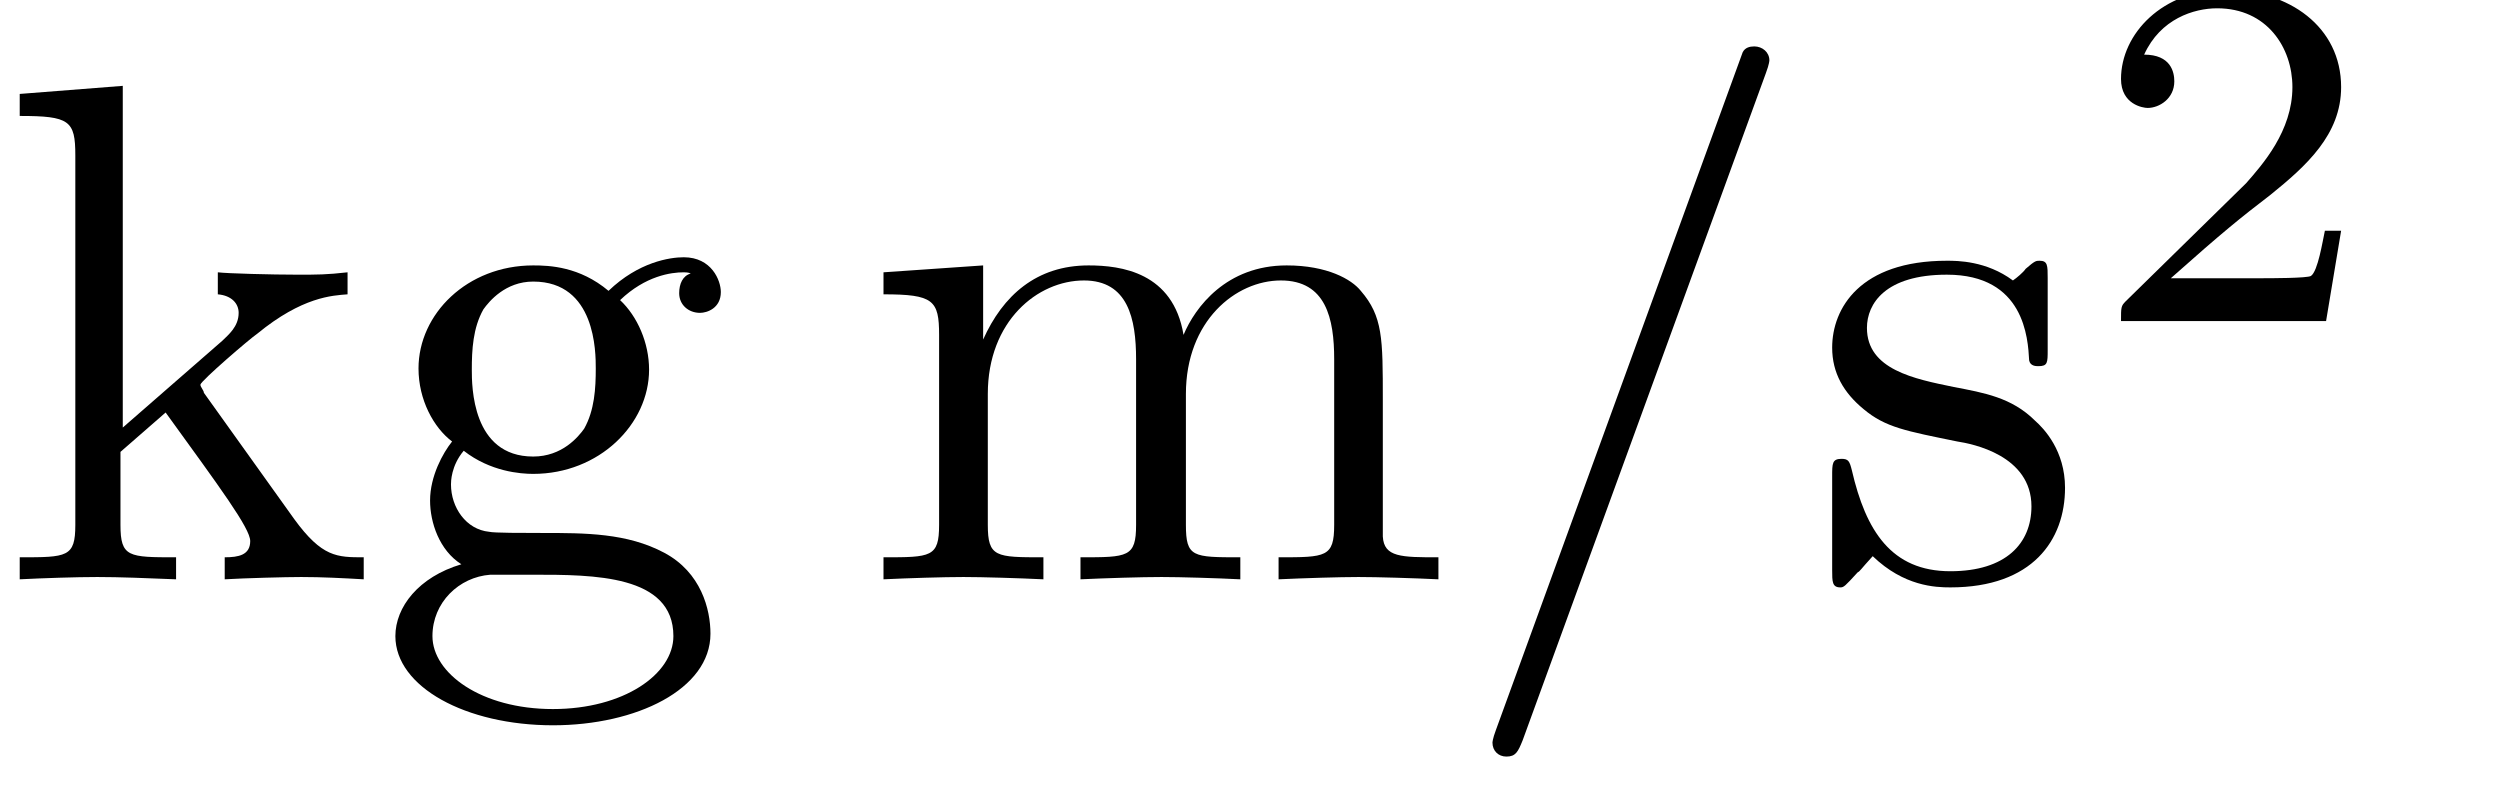 <?xml version="1.0" encoding="UTF-8"?>
<svg xmlns="http://www.w3.org/2000/svg" xmlns:xlink="http://www.w3.org/1999/xlink" width="33.721pt" height="10.6pt" viewBox="0 0 33.721 10.6" version="1.2">
<defs>
<g>
<symbol overflow="visible" id="glyph0-0">
<path style="stroke:none;" d=""/>
</symbol>
<symbol overflow="visible" id="glyph0-1">
<path style="stroke:none;" d="M 1.016 -0.734 C 1.016 -0.297 0.906 -0.297 0.266 -0.297 L 0.266 0 C 0.578 -0.016 1.031 -0.031 1.312 -0.031 C 1.609 -0.031 1.984 -0.016 2.375 0 L 2.375 -0.297 C 1.734 -0.297 1.625 -0.297 1.625 -0.734 L 1.625 -1.719 L 2.234 -2.25 C 2.969 -1.234 3.375 -0.688 3.375 -0.516 C 3.375 -0.328 3.219 -0.297 3.031 -0.297 L 3.031 0 C 3.297 -0.016 3.859 -0.031 4.062 -0.031 C 4.344 -0.031 4.625 -0.016 4.906 0 L 4.906 -0.297 C 4.547 -0.297 4.344 -0.297 3.969 -0.812 L 2.75 -2.516 C 2.75 -2.547 2.703 -2.594 2.703 -2.625 C 2.703 -2.672 3.375 -3.25 3.469 -3.312 C 4.078 -3.812 4.484 -3.828 4.688 -3.844 L 4.688 -4.141 C 4.406 -4.109 4.281 -4.109 4.016 -4.109 C 3.672 -4.109 3.062 -4.125 2.938 -4.141 L 2.938 -3.844 C 3.125 -3.828 3.219 -3.719 3.219 -3.594 C 3.219 -3.406 3.078 -3.297 3 -3.219 L 1.656 -2.047 L 1.656 -6.656 L 0.266 -6.547 L 0.266 -6.25 C 0.938 -6.25 1.016 -6.188 1.016 -5.719 Z M 1.016 -0.734 "/>
</symbol>
<symbol overflow="visible" id="glyph0-2">
<path style="stroke:none;" d="M 2.125 -1.656 C 1.297 -1.656 1.297 -2.609 1.297 -2.828 C 1.297 -3.094 1.312 -3.391 1.453 -3.641 C 1.531 -3.75 1.75 -4.016 2.125 -4.016 C 2.969 -4.016 2.969 -3.062 2.969 -2.844 C 2.969 -2.578 2.953 -2.281 2.812 -2.031 C 2.734 -1.922 2.516 -1.656 2.125 -1.656 Z M 1.016 -1.281 C 1.016 -1.312 1.016 -1.531 1.188 -1.734 C 1.547 -1.453 1.953 -1.422 2.125 -1.422 C 3.016 -1.422 3.688 -2.094 3.688 -2.828 C 3.688 -3.188 3.531 -3.547 3.297 -3.766 C 3.641 -4.094 3.984 -4.141 4.156 -4.141 C 4.172 -4.141 4.219 -4.141 4.25 -4.125 C 4.141 -4.094 4.094 -3.984 4.094 -3.859 C 4.094 -3.703 4.219 -3.594 4.375 -3.594 C 4.469 -3.594 4.656 -3.656 4.656 -3.875 C 4.656 -4.031 4.531 -4.344 4.156 -4.344 C 3.969 -4.344 3.547 -4.281 3.141 -3.891 C 2.75 -4.219 2.344 -4.234 2.125 -4.234 C 1.234 -4.234 0.578 -3.578 0.578 -2.844 C 0.578 -2.422 0.781 -2.047 1.031 -1.859 C 0.906 -1.703 0.734 -1.391 0.734 -1.062 C 0.734 -0.766 0.859 -0.391 1.156 -0.203 C 0.578 -0.031 0.266 0.375 0.266 0.766 C 0.266 1.453 1.219 1.969 2.391 1.969 C 3.516 1.969 4.516 1.484 4.516 0.734 C 4.516 0.406 4.391 -0.094 3.891 -0.359 C 3.391 -0.625 2.828 -0.625 2.25 -0.625 C 2 -0.625 1.594 -0.625 1.531 -0.641 C 1.219 -0.672 1.016 -0.969 1.016 -1.281 Z M 2.391 1.75 C 1.422 1.75 0.766 1.266 0.766 0.766 C 0.766 0.312 1.125 -0.031 1.547 -0.062 L 2.125 -0.062 C 2.938 -0.062 4.016 -0.062 4.016 0.766 C 4.016 1.281 3.344 1.75 2.391 1.75 Z M 2.391 1.75 "/>
</symbol>
<symbol overflow="visible" id="glyph0-3">
<path style="stroke:none;" d="M 1.062 -3.297 L 1.062 -0.734 C 1.062 -0.297 0.953 -0.297 0.312 -0.297 L 0.312 0 C 0.641 -0.016 1.125 -0.031 1.391 -0.031 C 1.641 -0.031 2.141 -0.016 2.469 0 L 2.469 -0.297 C 1.828 -0.297 1.719 -0.297 1.719 -0.734 L 1.719 -2.5 C 1.719 -3.484 2.391 -4.031 3.016 -4.031 C 3.609 -4.031 3.719 -3.516 3.719 -2.969 L 3.719 -0.734 C 3.719 -0.297 3.609 -0.297 2.969 -0.297 L 2.969 0 C 3.312 -0.016 3.797 -0.031 4.062 -0.031 C 4.312 -0.031 4.812 -0.016 5.125 0 L 5.125 -0.297 C 4.484 -0.297 4.391 -0.297 4.391 -0.734 L 4.391 -2.5 C 4.391 -3.484 5.062 -4.031 5.672 -4.031 C 6.281 -4.031 6.391 -3.516 6.391 -2.969 L 6.391 -0.734 C 6.391 -0.297 6.281 -0.297 5.641 -0.297 L 5.641 0 C 5.984 -0.016 6.469 -0.031 6.719 -0.031 C 6.969 -0.031 7.469 -0.016 7.797 0 L 7.797 -0.297 C 7.297 -0.297 7.062 -0.297 7.047 -0.578 L 7.047 -2.422 C 7.047 -3.25 7.047 -3.547 6.75 -3.891 C 6.625 -4.047 6.297 -4.234 5.75 -4.234 C 4.938 -4.234 4.516 -3.672 4.359 -3.297 C 4.219 -4.141 3.516 -4.234 3.078 -4.234 C 2.375 -4.234 1.922 -3.828 1.656 -3.234 L 1.656 -4.234 L 0.312 -4.141 L 0.312 -3.844 C 0.984 -3.844 1.062 -3.766 1.062 -3.297 Z M 1.062 -3.297 "/>
</symbol>
<symbol overflow="visible" id="glyph0-4">
<path style="stroke:none;" d="M 2 -1.859 C 2.203 -1.828 3 -1.672 3 -0.984 C 3 -0.484 2.656 -0.109 1.906 -0.109 C 1.109 -0.109 0.766 -0.656 0.578 -1.469 C 0.547 -1.594 0.531 -1.625 0.438 -1.625 C 0.312 -1.625 0.312 -1.562 0.312 -1.391 L 0.312 -0.125 C 0.312 0.031 0.312 0.109 0.422 0.109 C 0.469 0.109 0.484 0.094 0.656 -0.094 C 0.688 -0.109 0.688 -0.125 0.859 -0.312 C 1.281 0.094 1.703 0.109 1.906 0.109 C 3.016 0.109 3.453 -0.531 3.453 -1.234 C 3.453 -1.734 3.172 -2.031 3.047 -2.141 C 2.734 -2.453 2.359 -2.516 1.953 -2.594 C 1.422 -2.703 0.781 -2.828 0.781 -3.391 C 0.781 -3.719 1.031 -4.109 1.859 -4.109 C 2.906 -4.109 2.953 -3.25 2.969 -2.953 C 2.984 -2.875 3.062 -2.875 3.094 -2.875 C 3.219 -2.875 3.219 -2.922 3.219 -3.094 L 3.219 -4.062 C 3.219 -4.234 3.219 -4.297 3.109 -4.297 C 3.062 -4.297 3.047 -4.297 2.922 -4.188 C 2.891 -4.141 2.797 -4.062 2.75 -4.031 C 2.391 -4.297 2 -4.297 1.859 -4.297 C 0.688 -4.297 0.312 -3.656 0.312 -3.125 C 0.312 -2.781 0.469 -2.516 0.734 -2.297 C 1.031 -2.047 1.312 -2 2 -1.859 Z M 2 -1.859 "/>
</symbol>
<symbol overflow="visible" id="glyph1-0">
<path style="stroke:none;" d=""/>
</symbol>
<symbol overflow="visible" id="glyph1-1">
<path style="stroke:none;" d="M 4.219 -6.828 C 4.266 -6.953 4.266 -7 4.266 -7 C 4.266 -7.109 4.172 -7.188 4.062 -7.188 C 4 -7.188 3.938 -7.172 3.906 -7.109 L 0.578 2.031 C 0.531 2.156 0.531 2.203 0.531 2.203 C 0.531 2.312 0.609 2.391 0.719 2.391 C 0.844 2.391 0.875 2.328 0.938 2.172 Z M 4.219 -6.828 "/>
</symbol>
<symbol overflow="visible" id="glyph2-0">
<path style="stroke:none;" d=""/>
</symbol>
<symbol overflow="visible" id="glyph2-1">
<path style="stroke:none;" d="M 3.391 -1.219 L 3.172 -1.219 C 3.141 -1.078 3.078 -0.672 2.984 -0.609 C 2.938 -0.578 2.422 -0.578 2.328 -0.578 L 1.094 -0.578 C 1.797 -1.203 2.031 -1.391 2.438 -1.703 C 2.922 -2.094 3.391 -2.516 3.391 -3.156 C 3.391 -3.969 2.688 -4.469 1.828 -4.469 C 0.984 -4.469 0.422 -3.875 0.422 -3.266 C 0.422 -2.922 0.719 -2.875 0.781 -2.875 C 0.938 -2.875 1.141 -3 1.141 -3.234 C 1.141 -3.359 1.094 -3.594 0.734 -3.594 C 0.953 -4.078 1.406 -4.219 1.719 -4.219 C 2.391 -4.219 2.734 -3.688 2.734 -3.156 C 2.734 -2.562 2.328 -2.109 2.109 -1.859 L 0.484 -0.266 C 0.422 -0.203 0.422 -0.188 0.422 0 L 3.188 0 Z M 3.391 -1.219 "/>
</symbol>
</g>
<clipPath id="clip1">
  <path d="M 20 0 L 24 0 L 24 10.215 L 20 10.215 Z M 20 0 "/>
</clipPath>
</defs>
<g id="surface1">
<g style="fill:rgb(0%,0%,0%);fill-opacity:1;">
  <use xlink:href="#glyph0-1" x="0" y="7.814"/>
  <use xlink:href="#glyph0-2" x="5.067" y="7.814"/>
</g>
<g style="fill:rgb(0%,0%,0%);fill-opacity:1;">
  <use xlink:href="#glyph0-3" x="11.605" y="7.814"/>
</g>
<g clip-path="url(#clip1)" clip-rule="nonzero">
<g style="fill:rgb(0%,0%,0%);fill-opacity:1;">
  <use xlink:href="#glyph1-1" x="19.6" y="7.814"/>
</g>
</g>
<g style="fill:rgb(0%,0%,0%);fill-opacity:1;">
  <use xlink:href="#glyph0-4" x="24.401" y="7.814"/>
</g>
<g style="fill:rgb(0%,0%,0%);fill-opacity:1;">
  <use xlink:href="#glyph2-1" x="28.187" y="4.331"/>
</g>
</g>
</svg>
